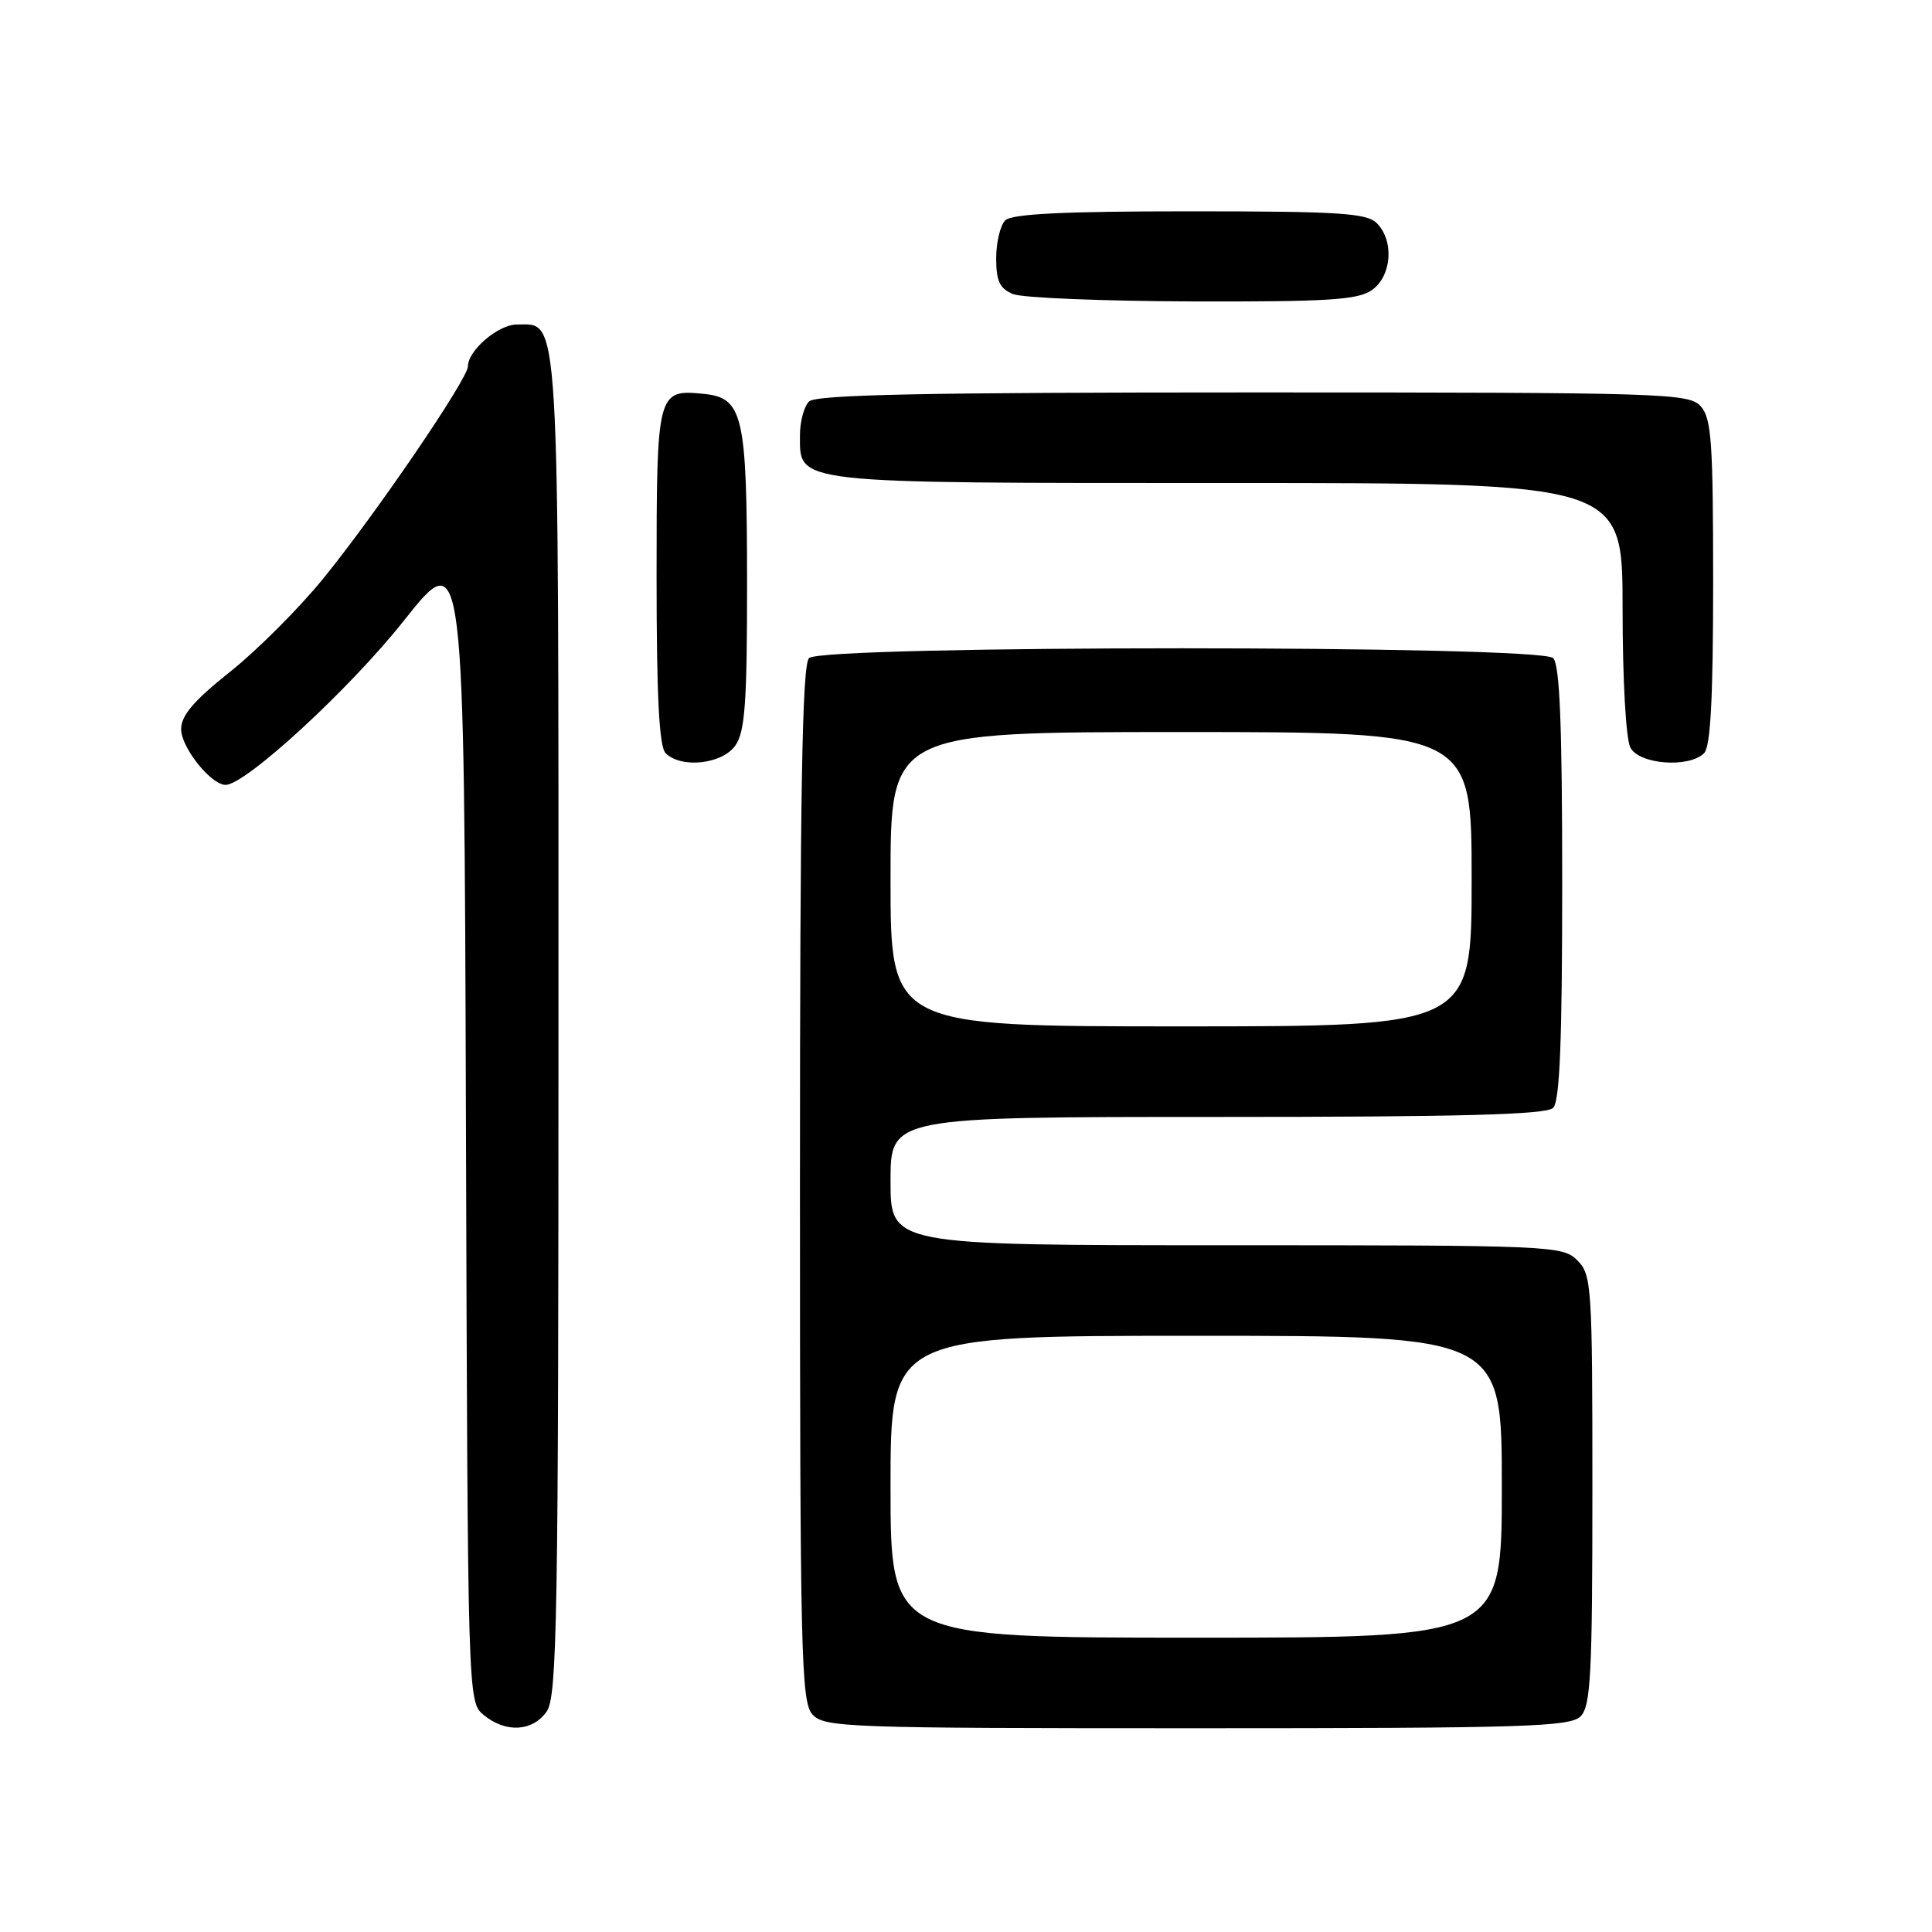 <?xml version="1.0" encoding="UTF-8" standalone="no"?>
<!DOCTYPE svg PUBLIC "-//W3C//DTD SVG 1.1//EN" "http://www.w3.org/Graphics/SVG/1.1/DTD/svg11.dtd" >
<svg xmlns="http://www.w3.org/2000/svg" xmlns:xlink="http://www.w3.org/1999/xlink" version="1.1" viewBox="0 0 256 256">
 <g >
 <path fill="currentColor"
d=" M 72.44 226.78 C 73.82 224.81 74.00 214.53 74.00 136.00 C 74.00 39.44 74.21 43.00 68.48 43.00 C 66.02 43.00 62.00 46.44 62.00 48.55 C 62.00 50.20 49.82 68.07 42.84 76.65 C 39.65 80.58 34.10 86.13 30.52 88.99 C 25.67 92.85 24.00 94.80 24.00 96.63 C 24.00 99.04 27.96 104.00 29.89 104.00 C 32.54 104.00 46.33 91.31 53.50 82.26 C 61.50 72.17 61.50 72.17 61.74 148.84 C 61.98 225.50 61.98 225.50 64.10 227.25 C 67.01 229.65 70.57 229.45 72.44 226.78 Z  M 209.43 227.43 C 210.78 226.07 211.00 221.94 211.00 197.43 C 211.00 170.33 210.91 168.91 209.00 167.00 C 207.06 165.06 205.67 165.00 162.50 165.00 C 118.00 165.00 118.00 165.00 118.00 156.50 C 118.00 148.00 118.00 148.00 161.30 148.00 C 193.64 148.00 204.90 147.70 205.80 146.80 C 206.68 145.92 207.00 137.91 207.00 117.00 C 207.00 96.09 206.68 88.08 205.80 87.20 C 204.07 85.47 108.93 85.47 107.20 87.20 C 106.29 88.11 106.00 104.95 106.00 156.87 C 106.00 219.18 106.15 225.51 107.65 227.17 C 109.22 228.90 112.12 229.00 158.58 229.00 C 202.04 229.00 208.04 228.81 209.43 227.43 Z  M 97.44 98.78 C 98.72 96.95 99.00 93.10 98.99 77.03 C 98.97 54.88 98.46 52.69 93.16 52.18 C 87.09 51.59 87.00 51.93 87.00 76.42 C 87.00 92.34 87.34 98.94 88.20 99.80 C 90.26 101.86 95.71 101.26 97.44 98.78 Z  M 225.80 99.80 C 226.66 98.94 227.00 92.50 227.00 77.13 C 227.00 58.55 226.78 55.41 225.35 53.83 C 223.78 52.10 220.62 52.00 166.05 52.00 C 122.54 52.00 108.11 52.29 107.20 53.20 C 106.54 53.86 106.00 55.86 106.00 57.64 C 106.00 64.16 104.61 64.00 162.72 64.00 C 215.00 64.00 215.00 64.00 215.00 80.57 C 215.00 90.07 215.44 97.96 216.04 99.07 C 217.23 101.30 223.81 101.79 225.80 99.80 Z  M 181.78 38.44 C 184.42 36.59 184.76 31.90 182.43 29.57 C 181.09 28.23 177.41 28.00 157.63 28.00 C 140.90 28.00 134.06 28.34 133.20 29.20 C 132.54 29.86 132.00 32.12 132.00 34.23 C 132.00 37.27 132.47 38.25 134.25 38.97 C 135.49 39.47 146.19 39.90 158.03 39.94 C 175.97 39.99 179.93 39.74 181.78 38.44 Z  M 118.00 197.00 C 118.00 177.00 118.00 177.00 158.50 177.00 C 199.00 177.00 199.00 177.00 199.00 197.00 C 199.00 217.00 199.00 217.00 158.50 217.00 C 118.00 217.00 118.00 217.00 118.00 197.00 Z  M 118.00 116.50 C 118.00 97.00 118.00 97.00 156.50 97.00 C 195.00 97.00 195.00 97.00 195.00 116.50 C 195.00 136.00 195.00 136.00 156.50 136.00 C 118.00 136.00 118.00 136.00 118.00 116.50 Z "/>
</g>
</svg>
